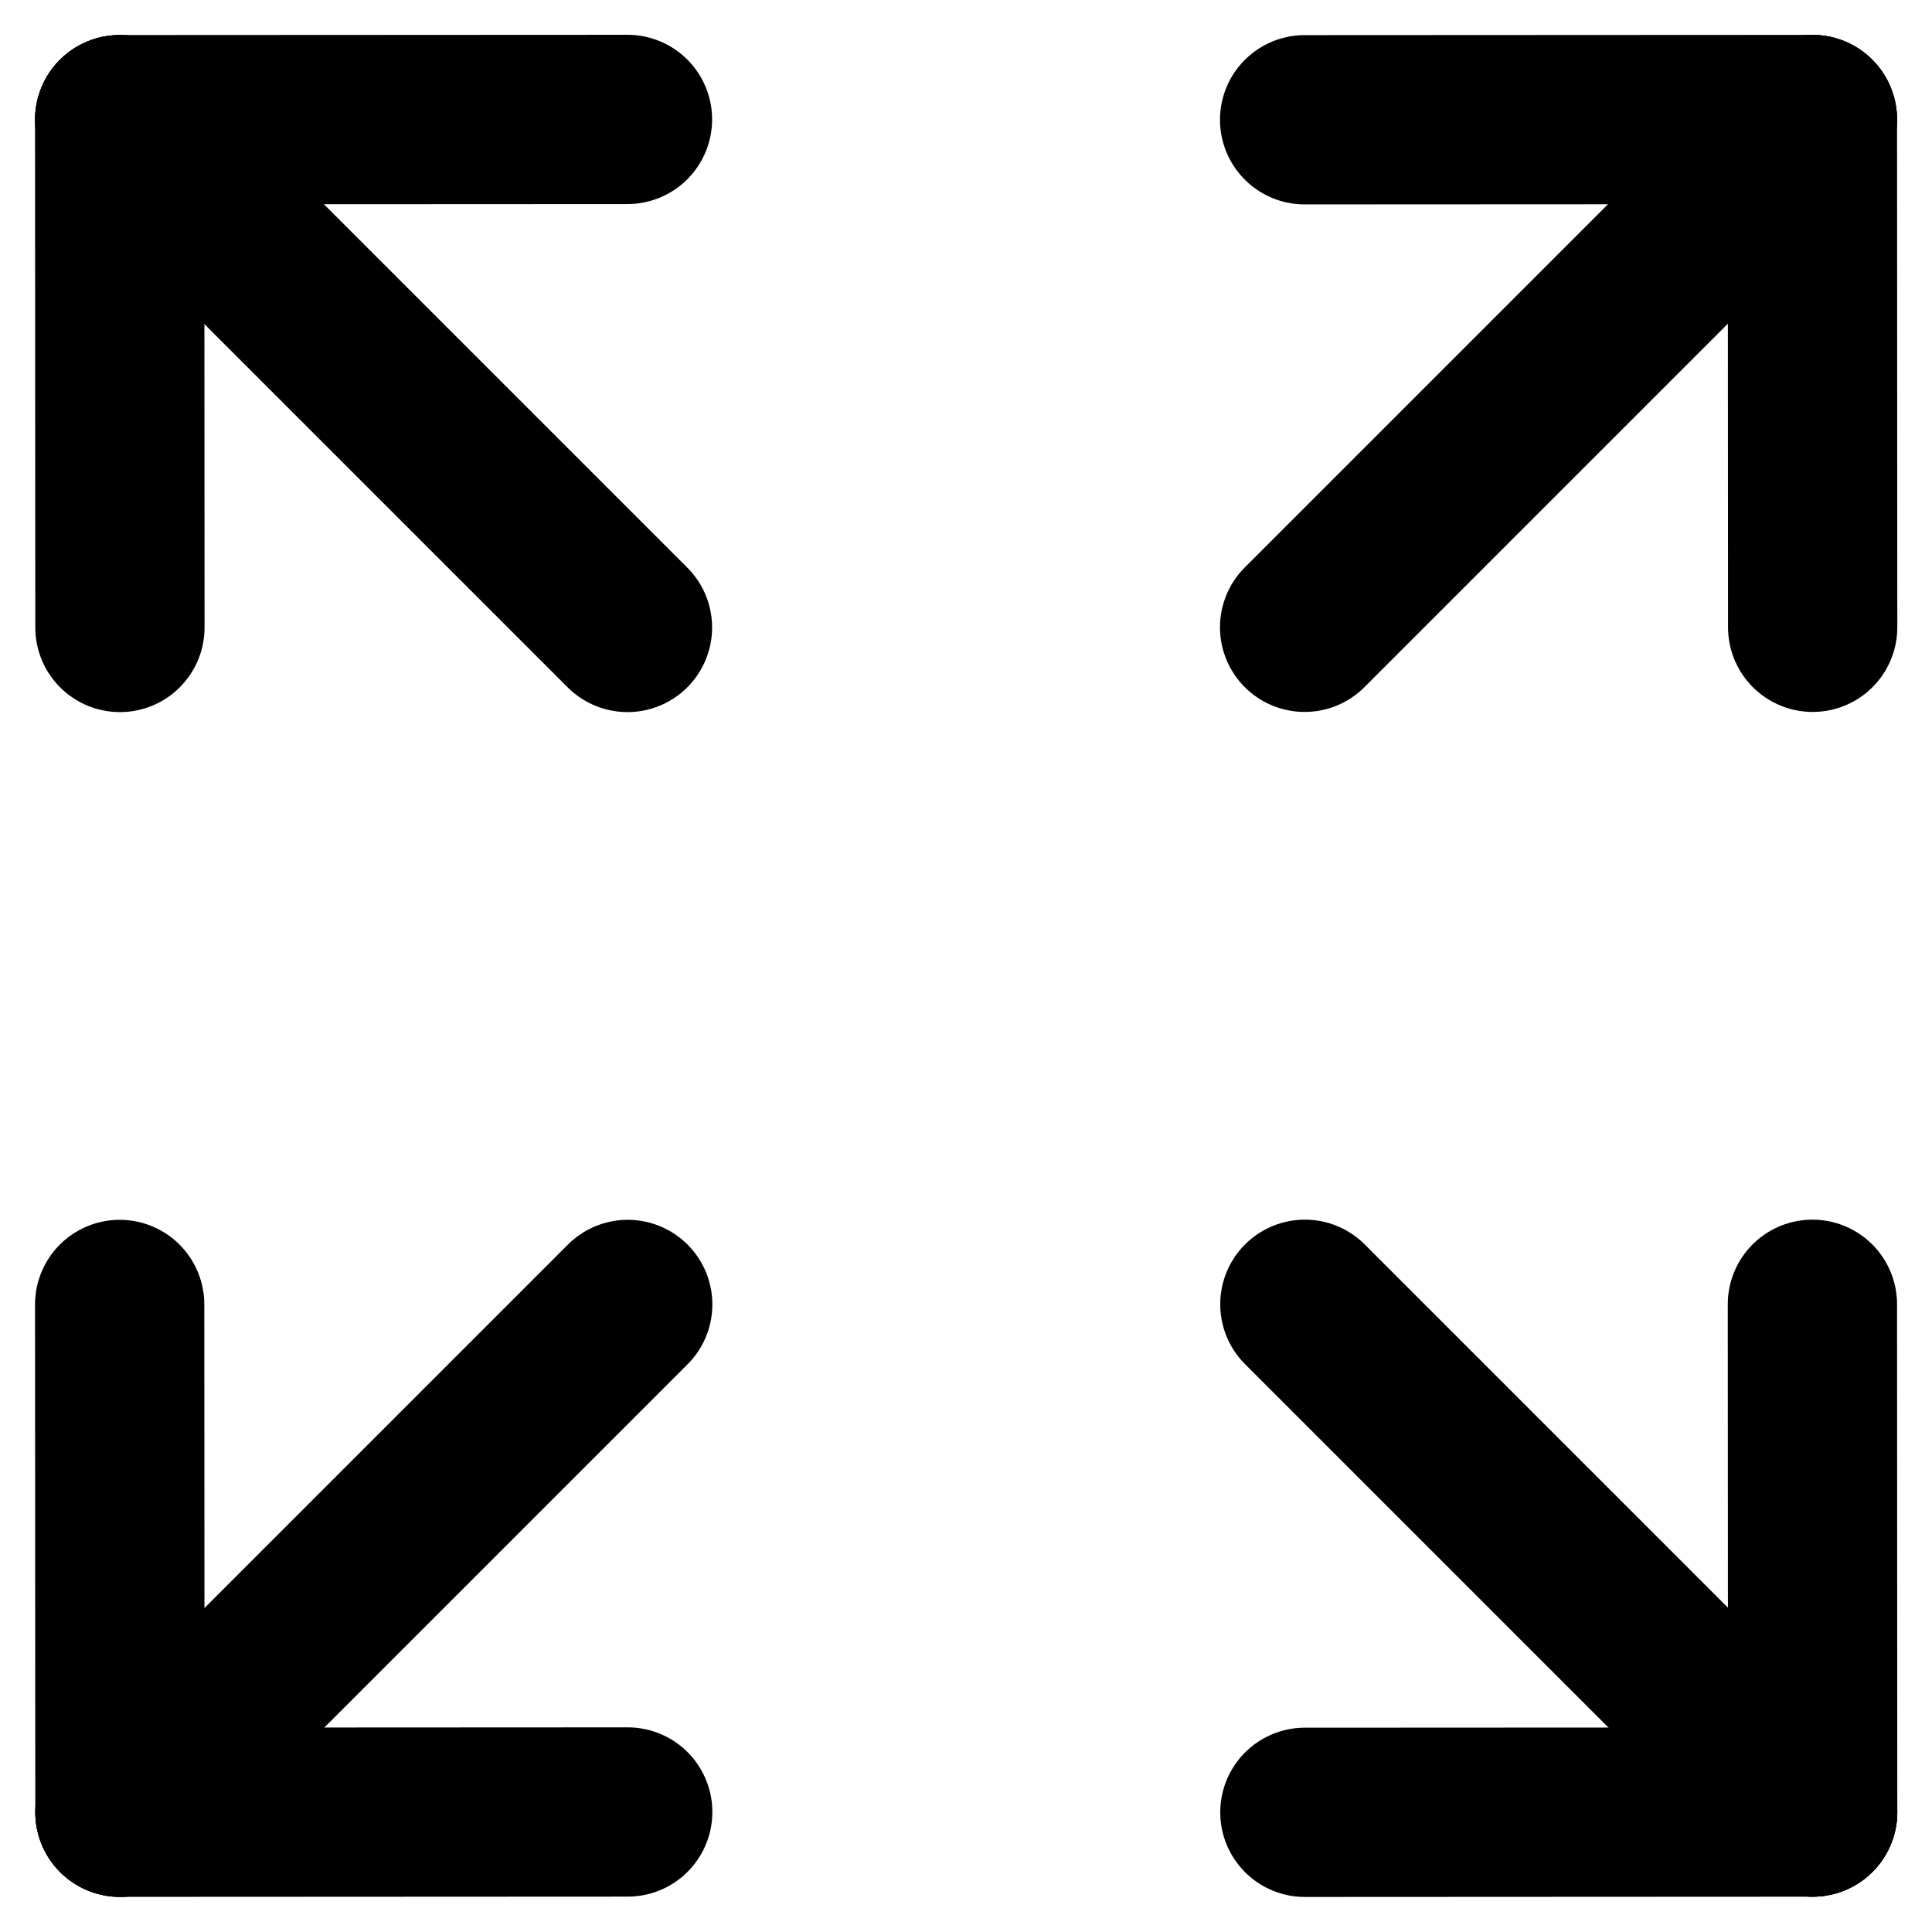 <svg focusable="false" height="22.828" viewBox="0 0 22.828 22.828" width="22.828" xmlns="http://www.w3.org/2000/svg" xmlns:xlink="http://www.w3.org/1999/xlink"><clipPath id="a"><path d="m0 0h22.828v22.828h-22.828z"/></clipPath><g clip-path="url(#a)" stroke="#000" stroke-linecap="round" stroke-linejoin="round" stroke-width="2"><path d="m7.414 7.414-6-6"/><path d="m1.417 7.414-.003-6"/><path d="m7.414 1.411-6 .003"/><path d="m15.415 7.412 6-6"/><path d="m15.415 1.415 6-.003"/><path d="m21.418 7.412-.003-6"/><path d="m15.418 15.411 6 6"/><path d="m21.415 15.411.003 6"/><path d="m15.418 21.414 6-.003"/><path d="m7.417 15.413-6 6"/><path d="m7.417 21.41-6 .003"/><path d="m1.414 15.413.003 6"/></g></svg>
